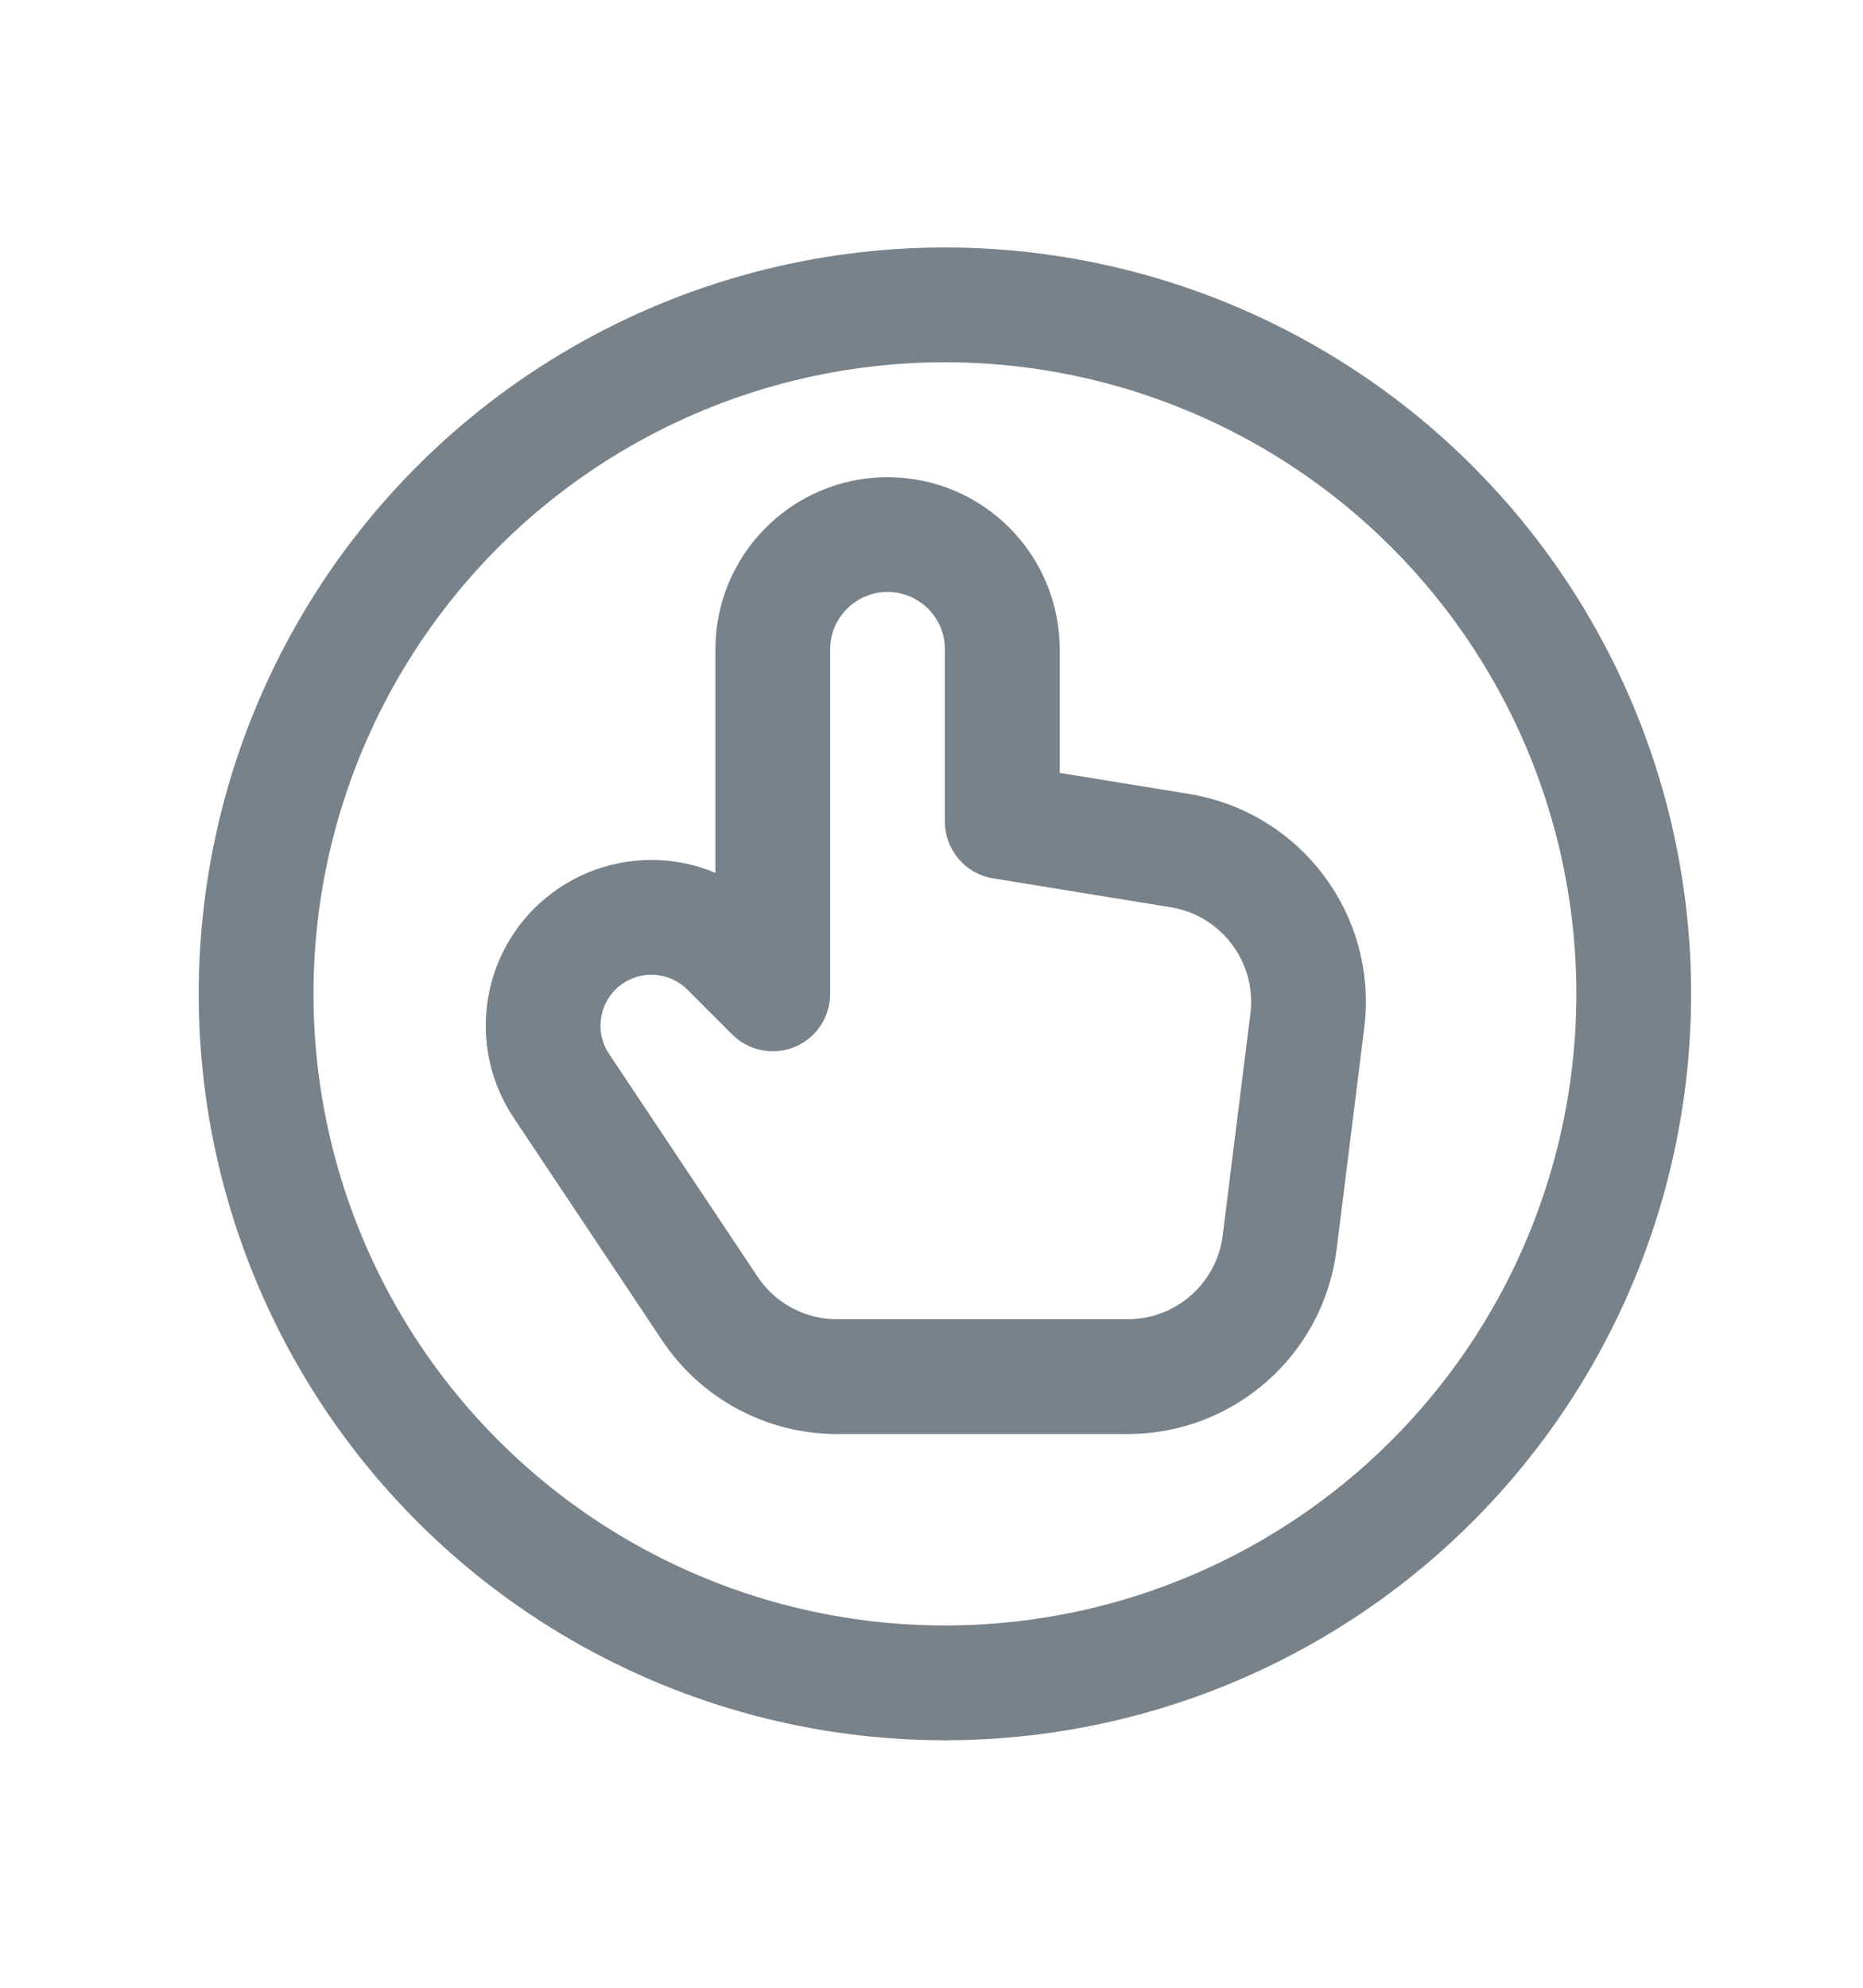 <svg width="15" height="16" viewBox="0 0 15 16" fill="none" xmlns="http://www.w3.org/2000/svg">
<circle cx="7.608" cy="8" r="5.546" stroke="#78828A" stroke-width="0.924" stroke-linecap="round" stroke-linejoin="round"/>
<path fill-rule="evenodd" clip-rule="evenodd" d="M6.222 8L5.861 7.639C5.697 7.476 5.476 7.384 5.245 7.384C5.013 7.384 4.792 7.476 4.628 7.639V7.639C4.335 7.933 4.289 8.393 4.519 8.739L5.715 10.532C5.943 10.875 6.328 11.081 6.74 11.081H9.08C9.701 11.081 10.226 10.618 10.303 10.002L10.526 8.216C10.608 7.559 10.155 6.954 9.501 6.847L8.07 6.614V5.227C8.07 4.717 7.657 4.303 7.146 4.303V4.303C6.636 4.303 6.222 4.717 6.222 5.227V8Z" stroke="#78828A" stroke-width="0.924" stroke-linecap="round" stroke-linejoin="round"/>
</svg>
